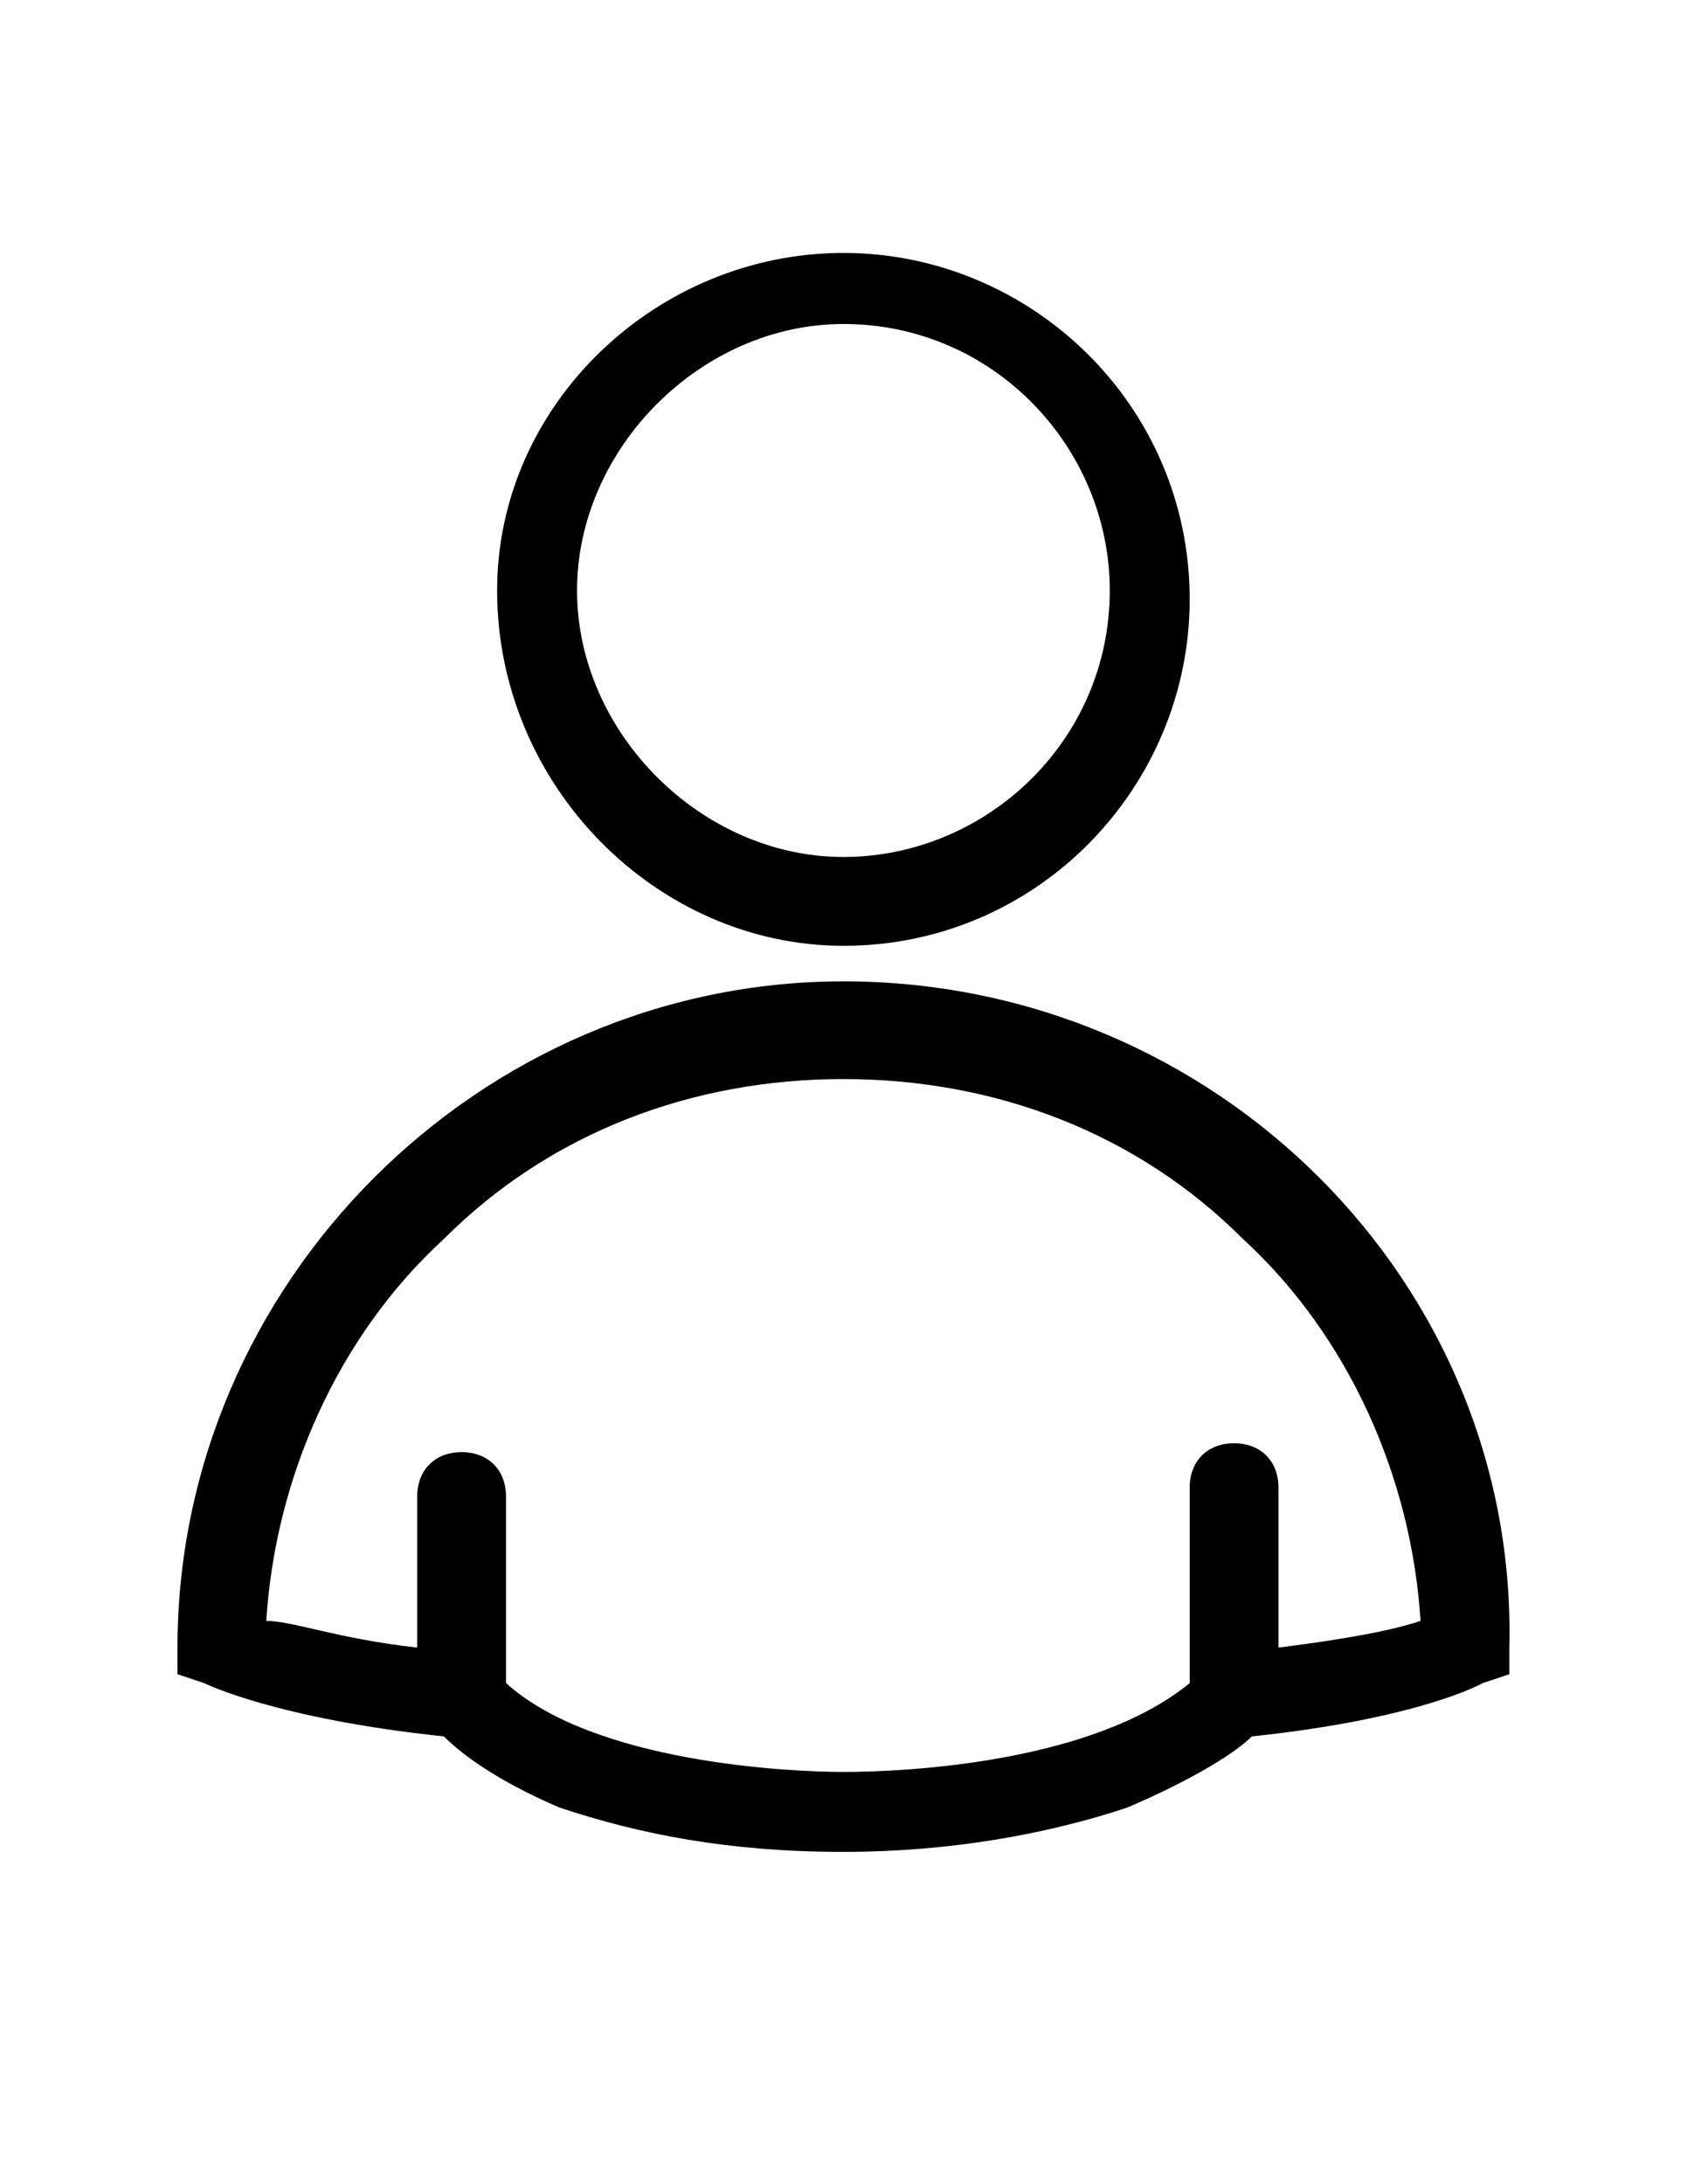 <?xml version="1.0" encoding="utf-8"?>
<!-- Generator: Adobe Illustrator 15.0.0, SVG Export Plug-In . SVG Version: 6.00 Build 0)  -->
<!DOCTYPE svg PUBLIC "-//W3C//DTD SVG 1.1//EN" "http://www.w3.org/Graphics/SVG/1.1/DTD/svg11.dtd">
<svg version="1.1" id="Layer_1" xmlns="http://www.w3.org/2000/svg" xmlns:xlink="http://www.w3.org/1999/xlink" x="0px" y="0px"
	 width="612px" height="792px" viewBox="0 0 612 792" enable-background="new 0 0 612 792" xml:space="preserve">
<g>
	<path d="M305.965,342.958c70.864,0,125.622-57.979,125.622-125.621c0-70.863-57.979-125.621-125.622-125.621
		s-125.621,54.758-125.621,122.4C180.344,284.979,238.323,342.958,305.965,342.958z M305.965,117.484
		c54.758,0,96.631,45.095,96.631,96.632c0,54.758-45.095,96.631-96.631,96.631s-96.631-45.095-96.631-96.631
		C209.334,162.579,254.429,117.484,305.965,117.484z"/>
	<path d="M305.965,355.842c-132.063,0-241.579,109.516-241.579,241.579v9.663l9.663,3.221c0,0,25.768,12.885,86.968,19.327
		c6.442,6.441,19.326,16.104,41.874,25.768c28.99,9.663,61.2,16.105,103.074,16.105c38.653,0,74.084-6.442,103.074-16.105
		c22.548-9.663,38.652-19.326,45.095-25.768c61.2-6.442,83.747-19.327,83.747-19.327l9.663-3.221v-9.663
		C550.766,465.357,441.25,355.842,305.965,355.842z M463.797,597.421v-57.979c0-9.664-6.442-16.105-16.105-16.105
		s-16.104,6.441-16.104,16.105v70.862c-35.432,28.99-103.074,32.211-125.622,32.211c-19.326,0-90.189-3.221-122.4-32.211v-67.642
		c0-9.663-6.442-16.105-16.105-16.105c-9.663,0-16.105,6.442-16.105,16.105v54.758c-28.99-3.221-45.095-9.663-54.758-9.663
		c3.221-51.537,25.768-103.074,64.421-138.505c38.653-38.653,90.189-57.979,144.947-57.979c54.758,0,106.294,19.326,144.948,57.979
		c38.652,35.431,61.199,86.968,64.421,138.505C505.671,590.979,489.565,594.2,463.797,597.421z"/>
</g>
</svg>
